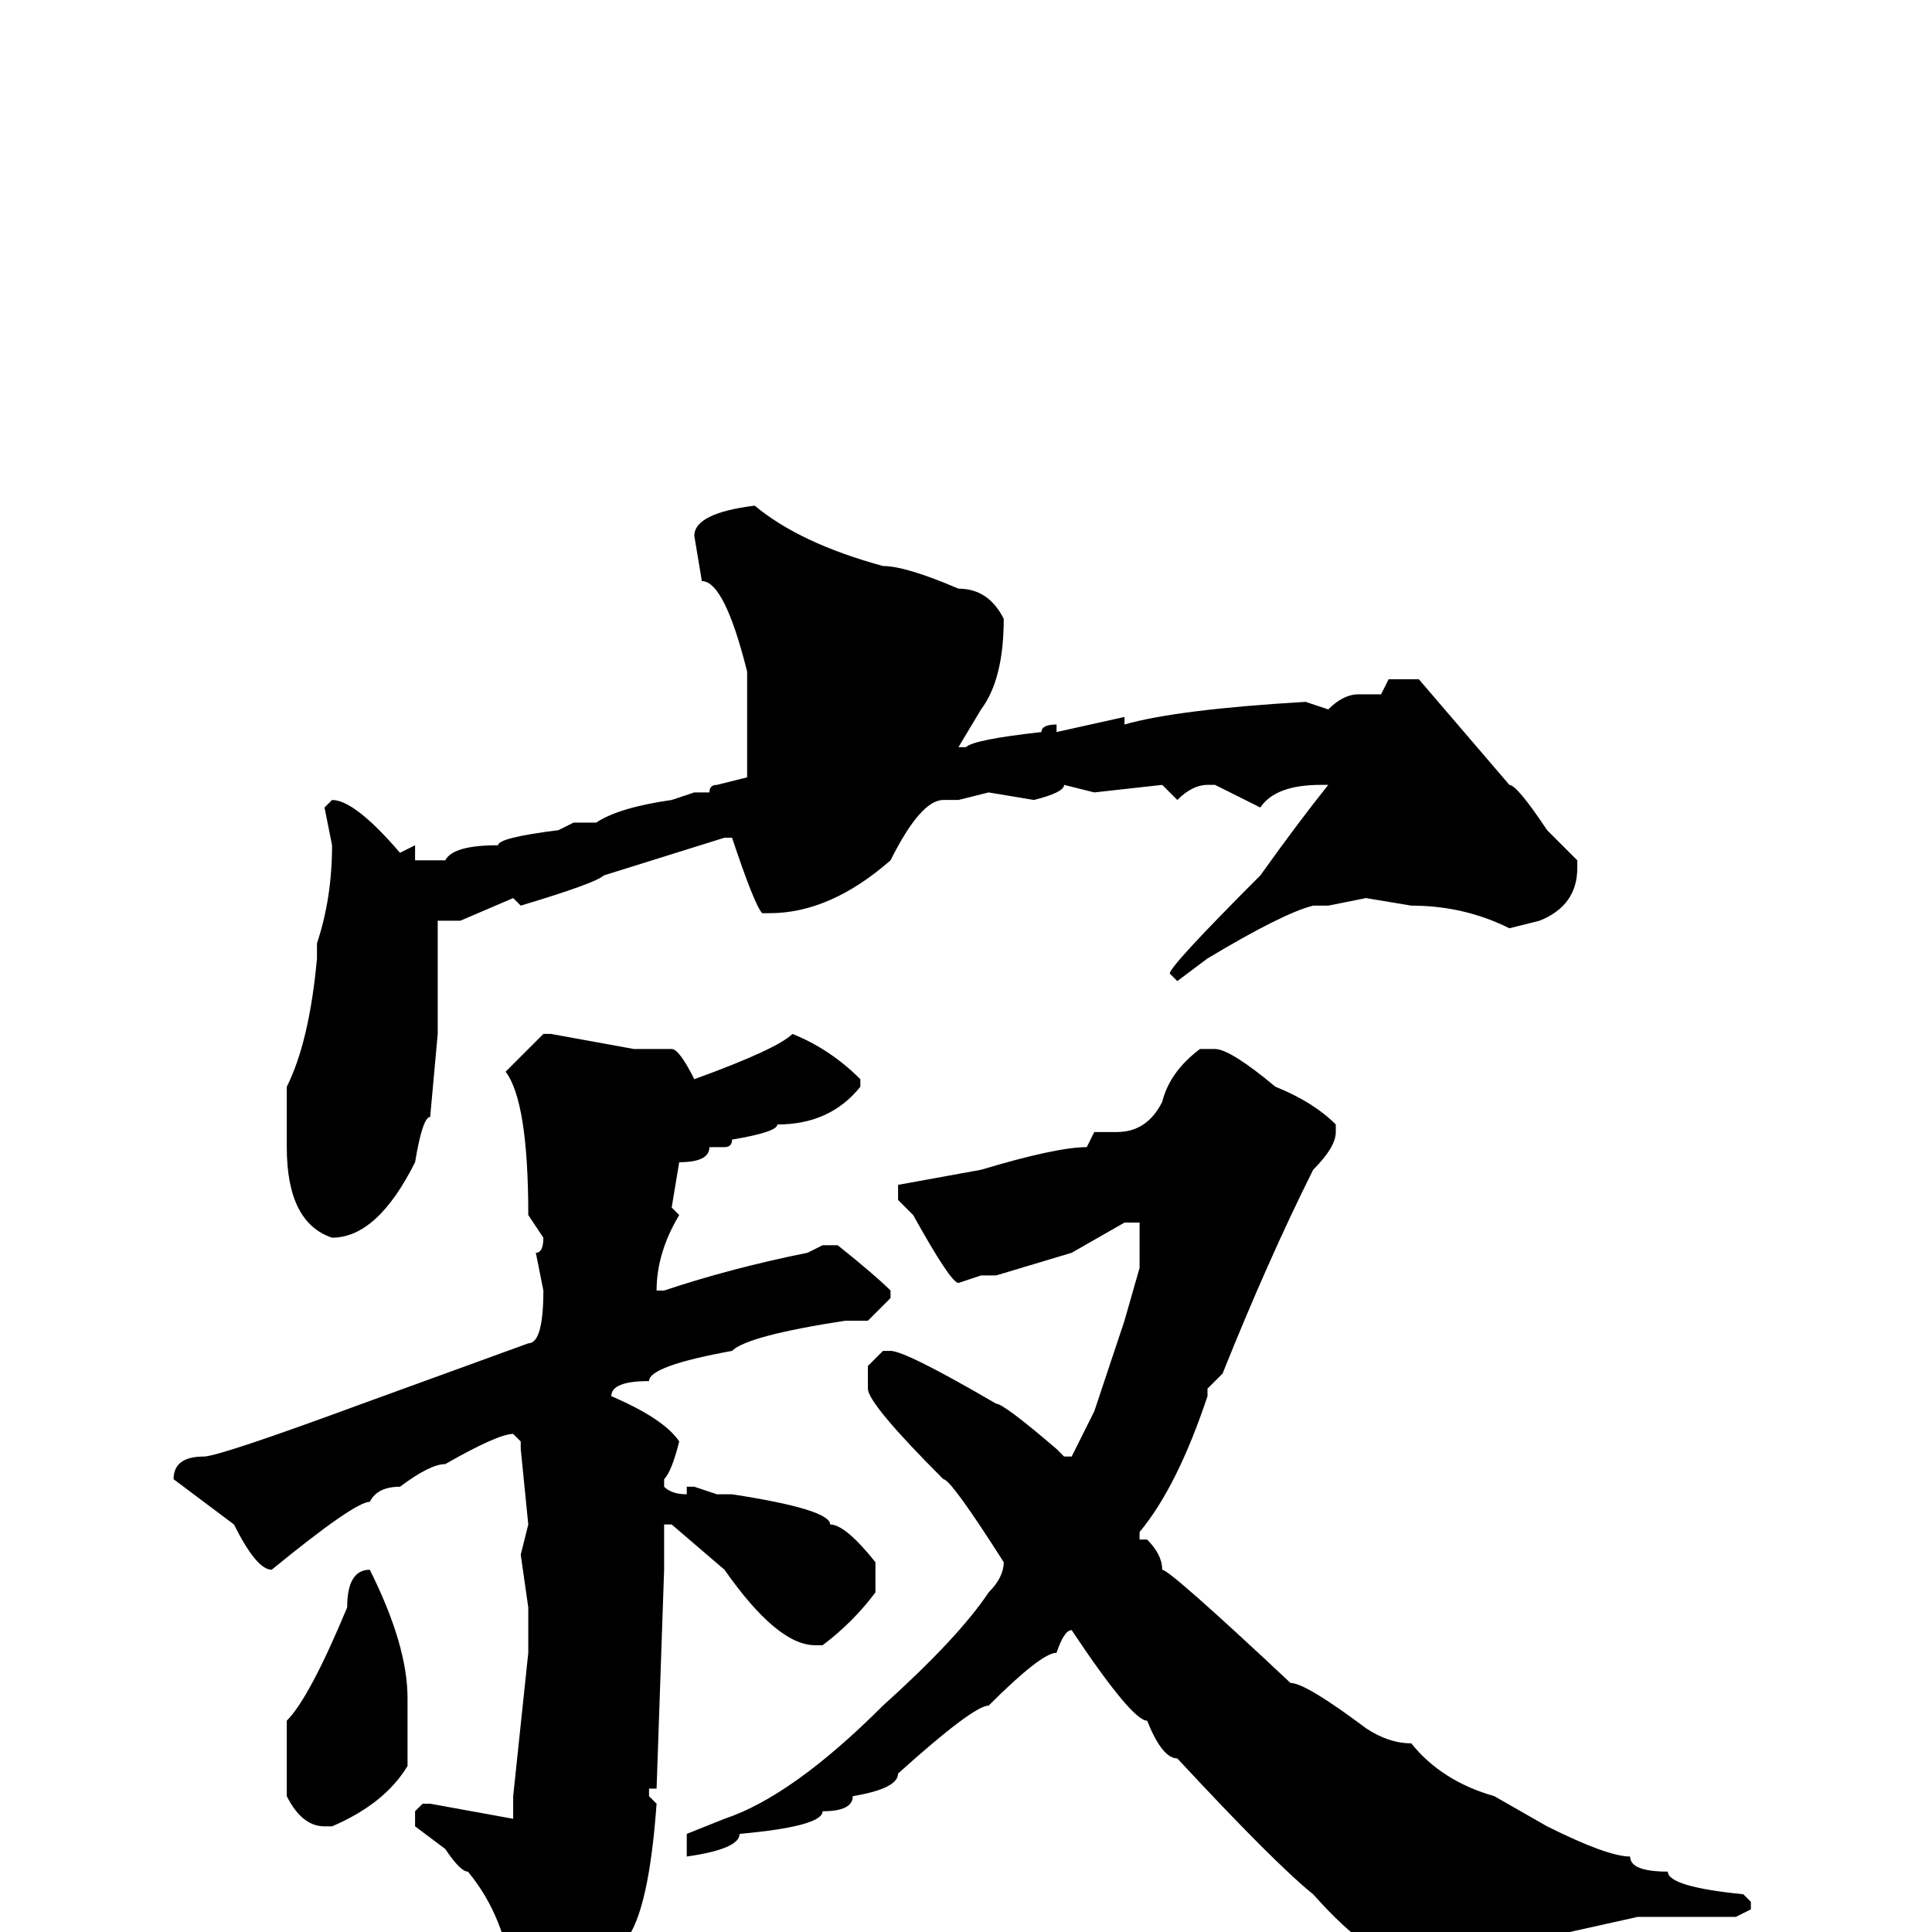<svg xmlns="http://www.w3.org/2000/svg" viewBox="0 -256 256 256">
	<path fill="#000000" d="M100 -189Q106 -184 117 -181Q120 -181 127 -178Q131 -178 133 -174Q133 -166 130 -162L127 -157H128Q129 -158 138 -159Q138 -160 140 -160V-159L149 -161V-160Q156 -162 173 -163L176 -162Q178 -164 180 -164H183L184 -166H188L200 -152Q201 -152 205 -146L209 -142V-141Q209 -136 204 -134L200 -133Q194 -136 187 -136L181 -137L176 -136H174Q170 -135 160 -129L156 -126L155 -127Q155 -128 167 -140Q172 -147 176 -152H175Q169 -152 167 -149L161 -152H160Q158 -152 156 -150L154 -152L145 -151L141 -152Q141 -151 137 -150L131 -151L127 -150H125Q122 -150 118 -142Q110 -135 102 -135H101Q100 -136 97 -145H96L80 -140Q79 -139 69 -136L68 -137L61 -134H58V-132V-128V-123V-119L57 -108Q56 -108 55 -102Q50 -92 44 -92Q38 -94 38 -104V-112Q41 -118 42 -129V-131Q44 -137 44 -144L43 -149L44 -150Q47 -150 53 -143L55 -144V-142H59Q60 -144 66 -144Q66 -145 74 -146L76 -147H79Q82 -149 89 -150L92 -151H94Q94 -152 95 -152L99 -153V-154V-163V-165V-167Q96 -179 93 -179L92 -185Q92 -188 100 -189ZM72 -119H73L84 -117H89Q90 -117 92 -113Q103 -117 105 -119Q110 -117 114 -113V-112Q110 -107 103 -107Q103 -106 97 -105Q97 -104 96 -104H94Q94 -102 90 -102L89 -96L90 -95Q87 -90 87 -85H88Q97 -88 107 -90L109 -91H111Q116 -87 118 -85V-84L115 -81H112Q99 -79 97 -77Q86 -75 86 -73Q81 -73 81 -71Q88 -68 90 -65Q89 -61 88 -60V-59Q89 -58 91 -58V-59H92L95 -58H97Q110 -56 110 -54Q112 -54 116 -49V-45Q113 -41 109 -38H108Q103 -38 96 -48L89 -54H88V-52V-48L87 -19H86V-18L87 -17Q86 -3 83 1Q77 13 71 13Q68 13 68 10V7Q67 -2 62 -8Q61 -8 59 -11L55 -14V-16L56 -17H57L68 -15V-18L70 -37V-40V-43L69 -50L70 -54L69 -64V-65L68 -66Q66 -66 59 -62Q57 -62 53 -59Q50 -59 49 -57Q47 -57 36 -48Q34 -48 31 -54L23 -60Q23 -63 27 -63Q29 -63 48 -70L70 -78Q72 -78 72 -85L71 -90Q72 -90 72 -92L70 -95Q70 -110 67 -114ZM159 -117H161Q163 -117 169 -112Q174 -110 177 -107V-106Q177 -104 174 -101Q168 -89 162 -74L160 -72V-71Q156 -59 151 -53V-52H152Q154 -50 154 -48Q155 -48 171 -33Q173 -33 181 -27Q184 -25 187 -25Q191 -20 198 -18L205 -14Q213 -10 216 -10Q216 -8 221 -8Q221 -6 231 -5L232 -4V-3L230 -2H217L208 0H203L190 3L187 4Q182 4 174 -5Q169 -9 156 -23Q154 -23 152 -28Q150 -28 142 -40Q141 -40 140 -37Q138 -37 131 -30Q129 -30 119 -21Q119 -19 113 -18Q113 -16 109 -16Q109 -14 98 -13Q98 -11 91 -10V-11V-13L96 -15Q105 -18 117 -30Q127 -39 131 -45Q133 -47 133 -49Q126 -60 125 -60Q115 -70 115 -72V-75L117 -77H118Q120 -77 132 -70Q133 -70 140 -64L141 -63H142L145 -69L149 -81L151 -88V-94H149L142 -90L132 -87H131H130L127 -86Q126 -86 121 -95L119 -97V-99L130 -101Q140 -104 144 -104L145 -106H148Q152 -106 154 -110Q155 -114 159 -117ZM49 -48Q54 -38 54 -31V-25V-22Q51 -17 44 -14H43Q40 -14 38 -18V-20V-28Q41 -31 46 -43Q46 -48 49 -48Z"/>
</svg>